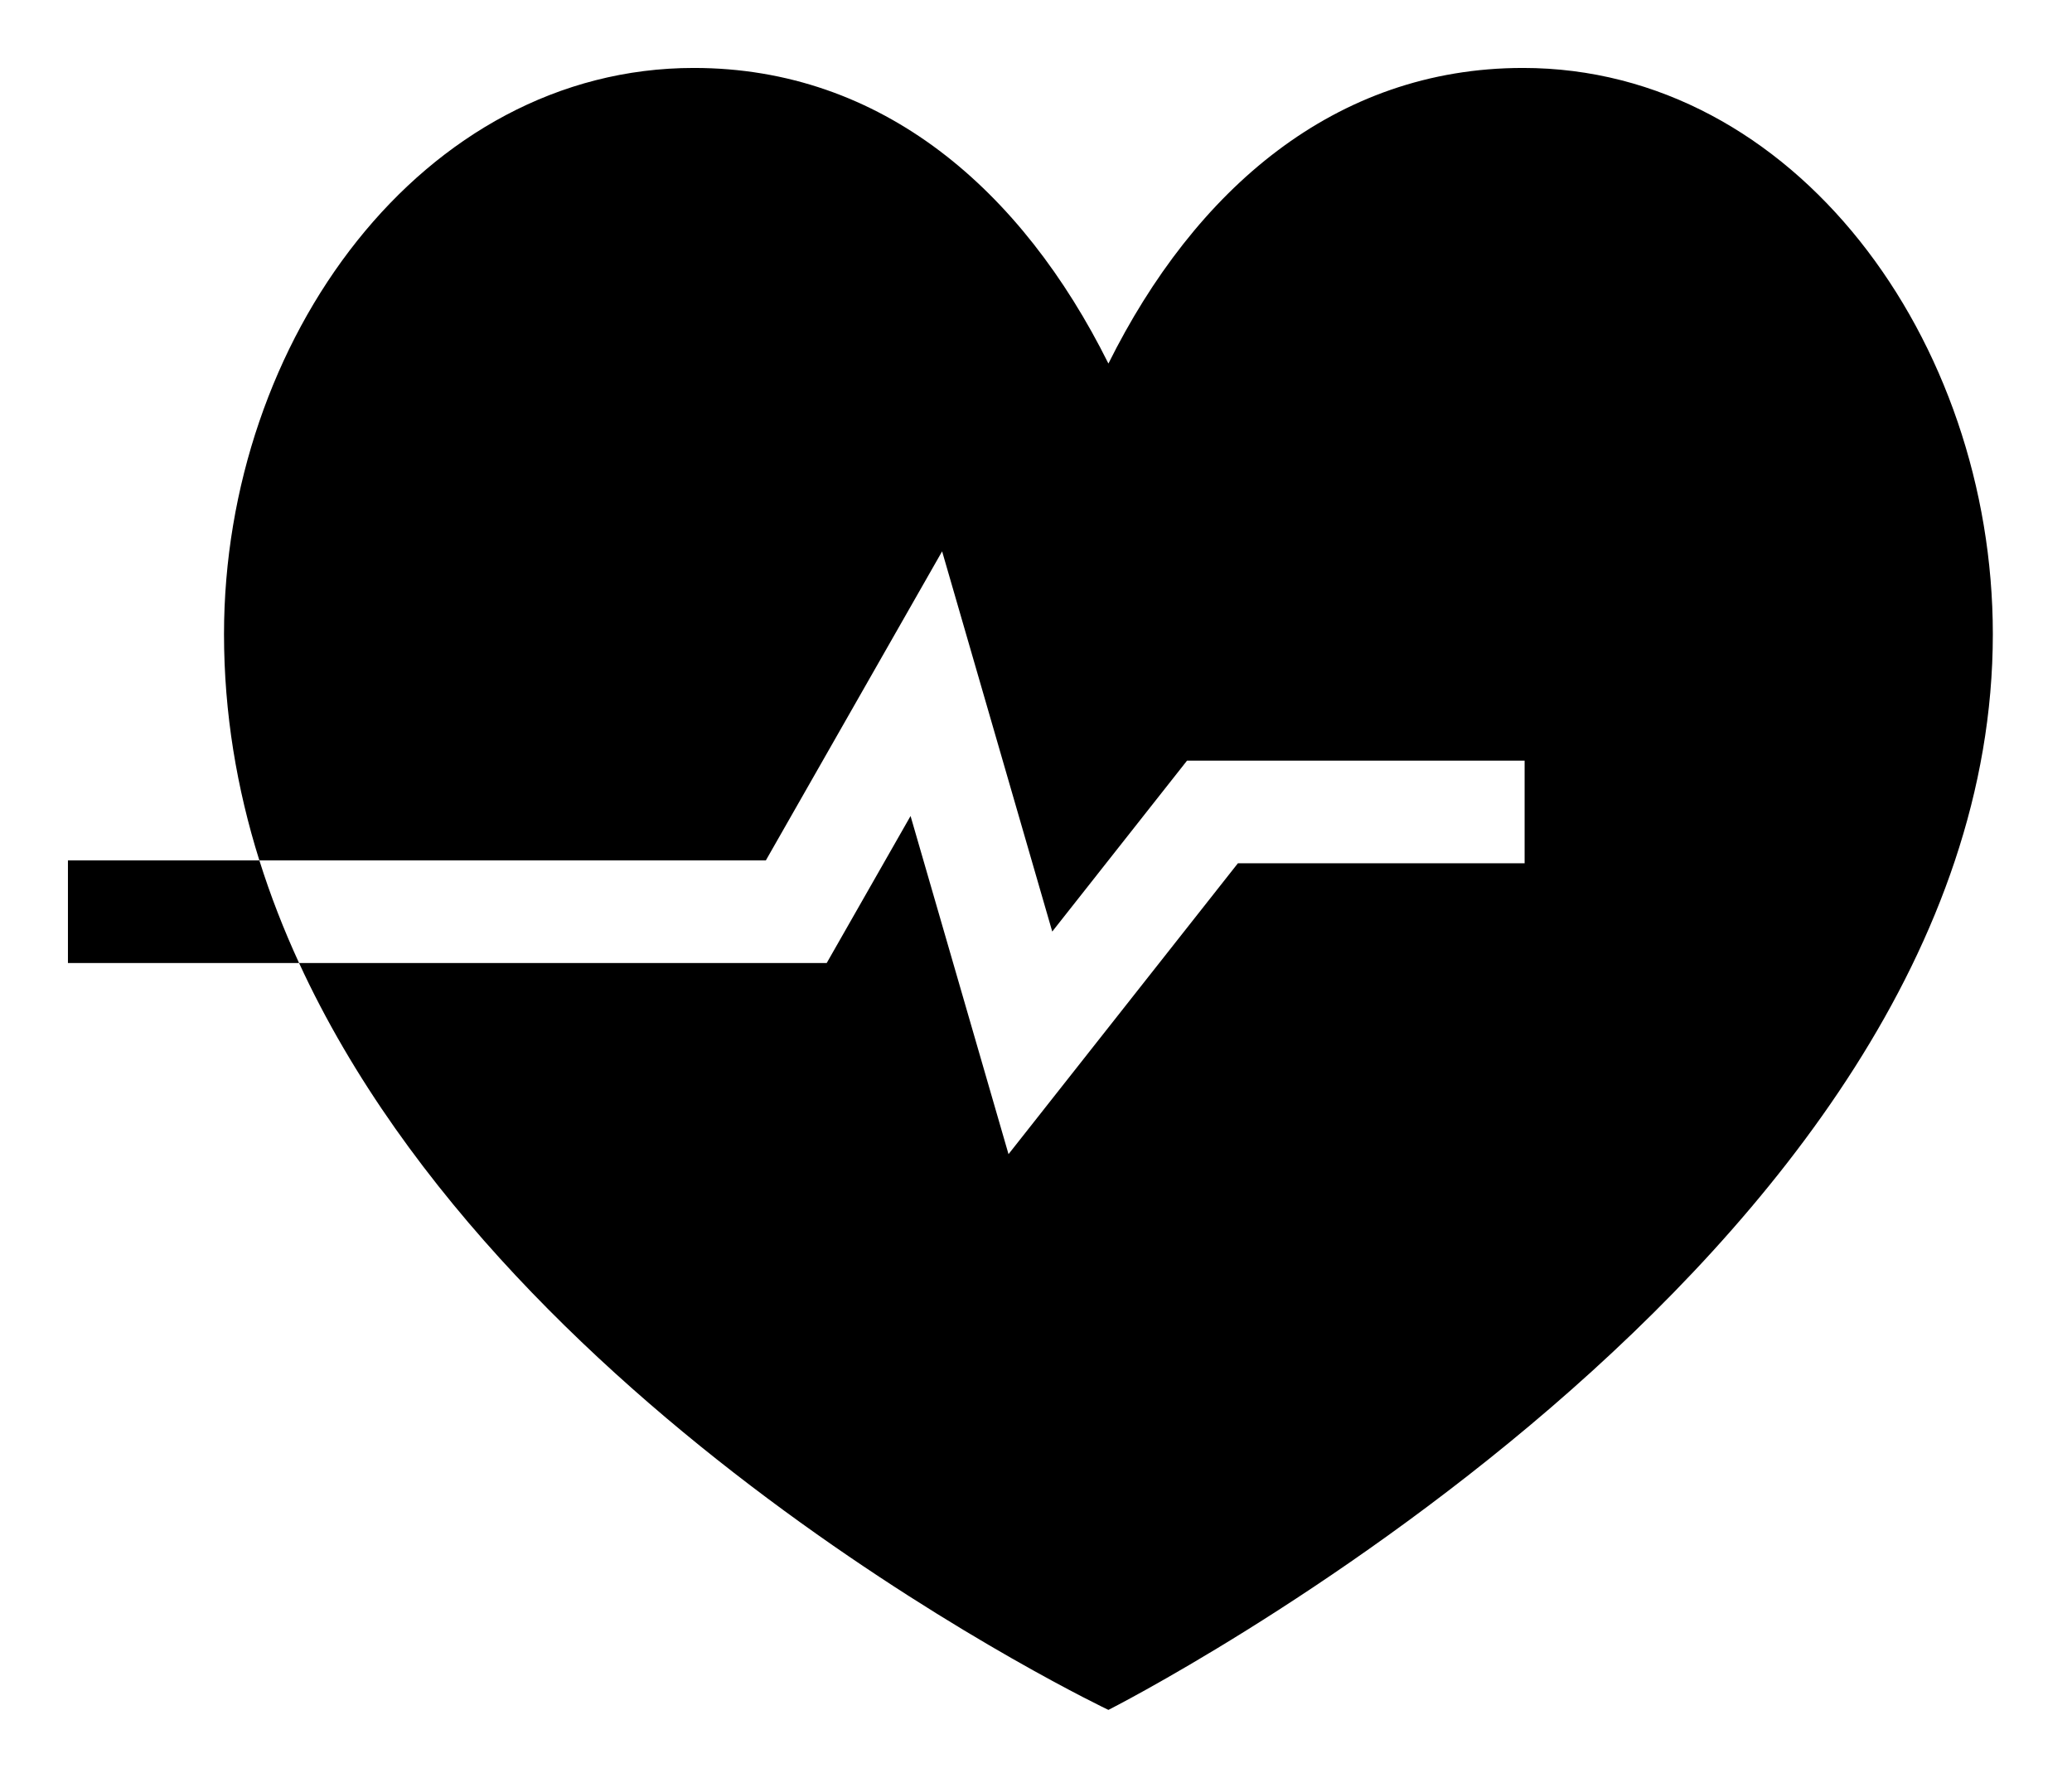 <svg width="183" height="157" viewBox="0 0 183 157" xmlns="http://www.w3.org/2000/svg">
<g filter="url(#filter0_d_49_117)">
<path d="M19.785 50C19.785 24.057 37.298 0 61.281 0C77.924 0 90.274 10.793 97.896 26.105C105.519 10.794 117.868 0 134.512 0C158.497 0 176.008 24.061 176.008 50C176.008 105.527 97.896 145 97.896 145C97.896 145 45.28 120.02 26.415 79.045H73.014L80.421 66.06L89.073 95.923L109.333 70.234H134.655V61.172H104.839L92.935 76.265L83.208 42.69L67.64 69.982H22.908C23.882 73.084 25.062 76.106 26.415 79.045L6 79.044V69.982L22.908 69.982C20.917 63.643 19.785 56.972 19.785 50Z" />
</g>
<defs>
<filter id="filter0_d_49_117" x="0" y="0" width="182.008" height="157" filterUnits="userSpaceOnUse" color-interpolation-filters="sRGB">
<feFlood flood-opacity="0" result="BackgroundImageFix"/>
<feColorMatrix in="SourceAlpha" type="matrix" values="0 0 0 0 0 0 0 0 0 0 0 0 0 0 0 0 0 0 127 0" result="hardAlpha"/>
<feOffset dy="6"/>
<feGaussianBlur stdDeviation="3"/>
<feComposite in2="hardAlpha" operator="out"/>
<feColorMatrix type="matrix" values="0 0 0 0 0 0 0 0 0 0 0 0 0 0 0 0 0 0 0.25 0"/>
<feBlend mode="normal" in2="BackgroundImageFix" result="effect1_dropShadow_49_117"/>
<feBlend mode="normal" in="SourceGraphic" in2="effect1_dropShadow_49_117" result="shape"/>
</filter>
</defs>
</svg>
